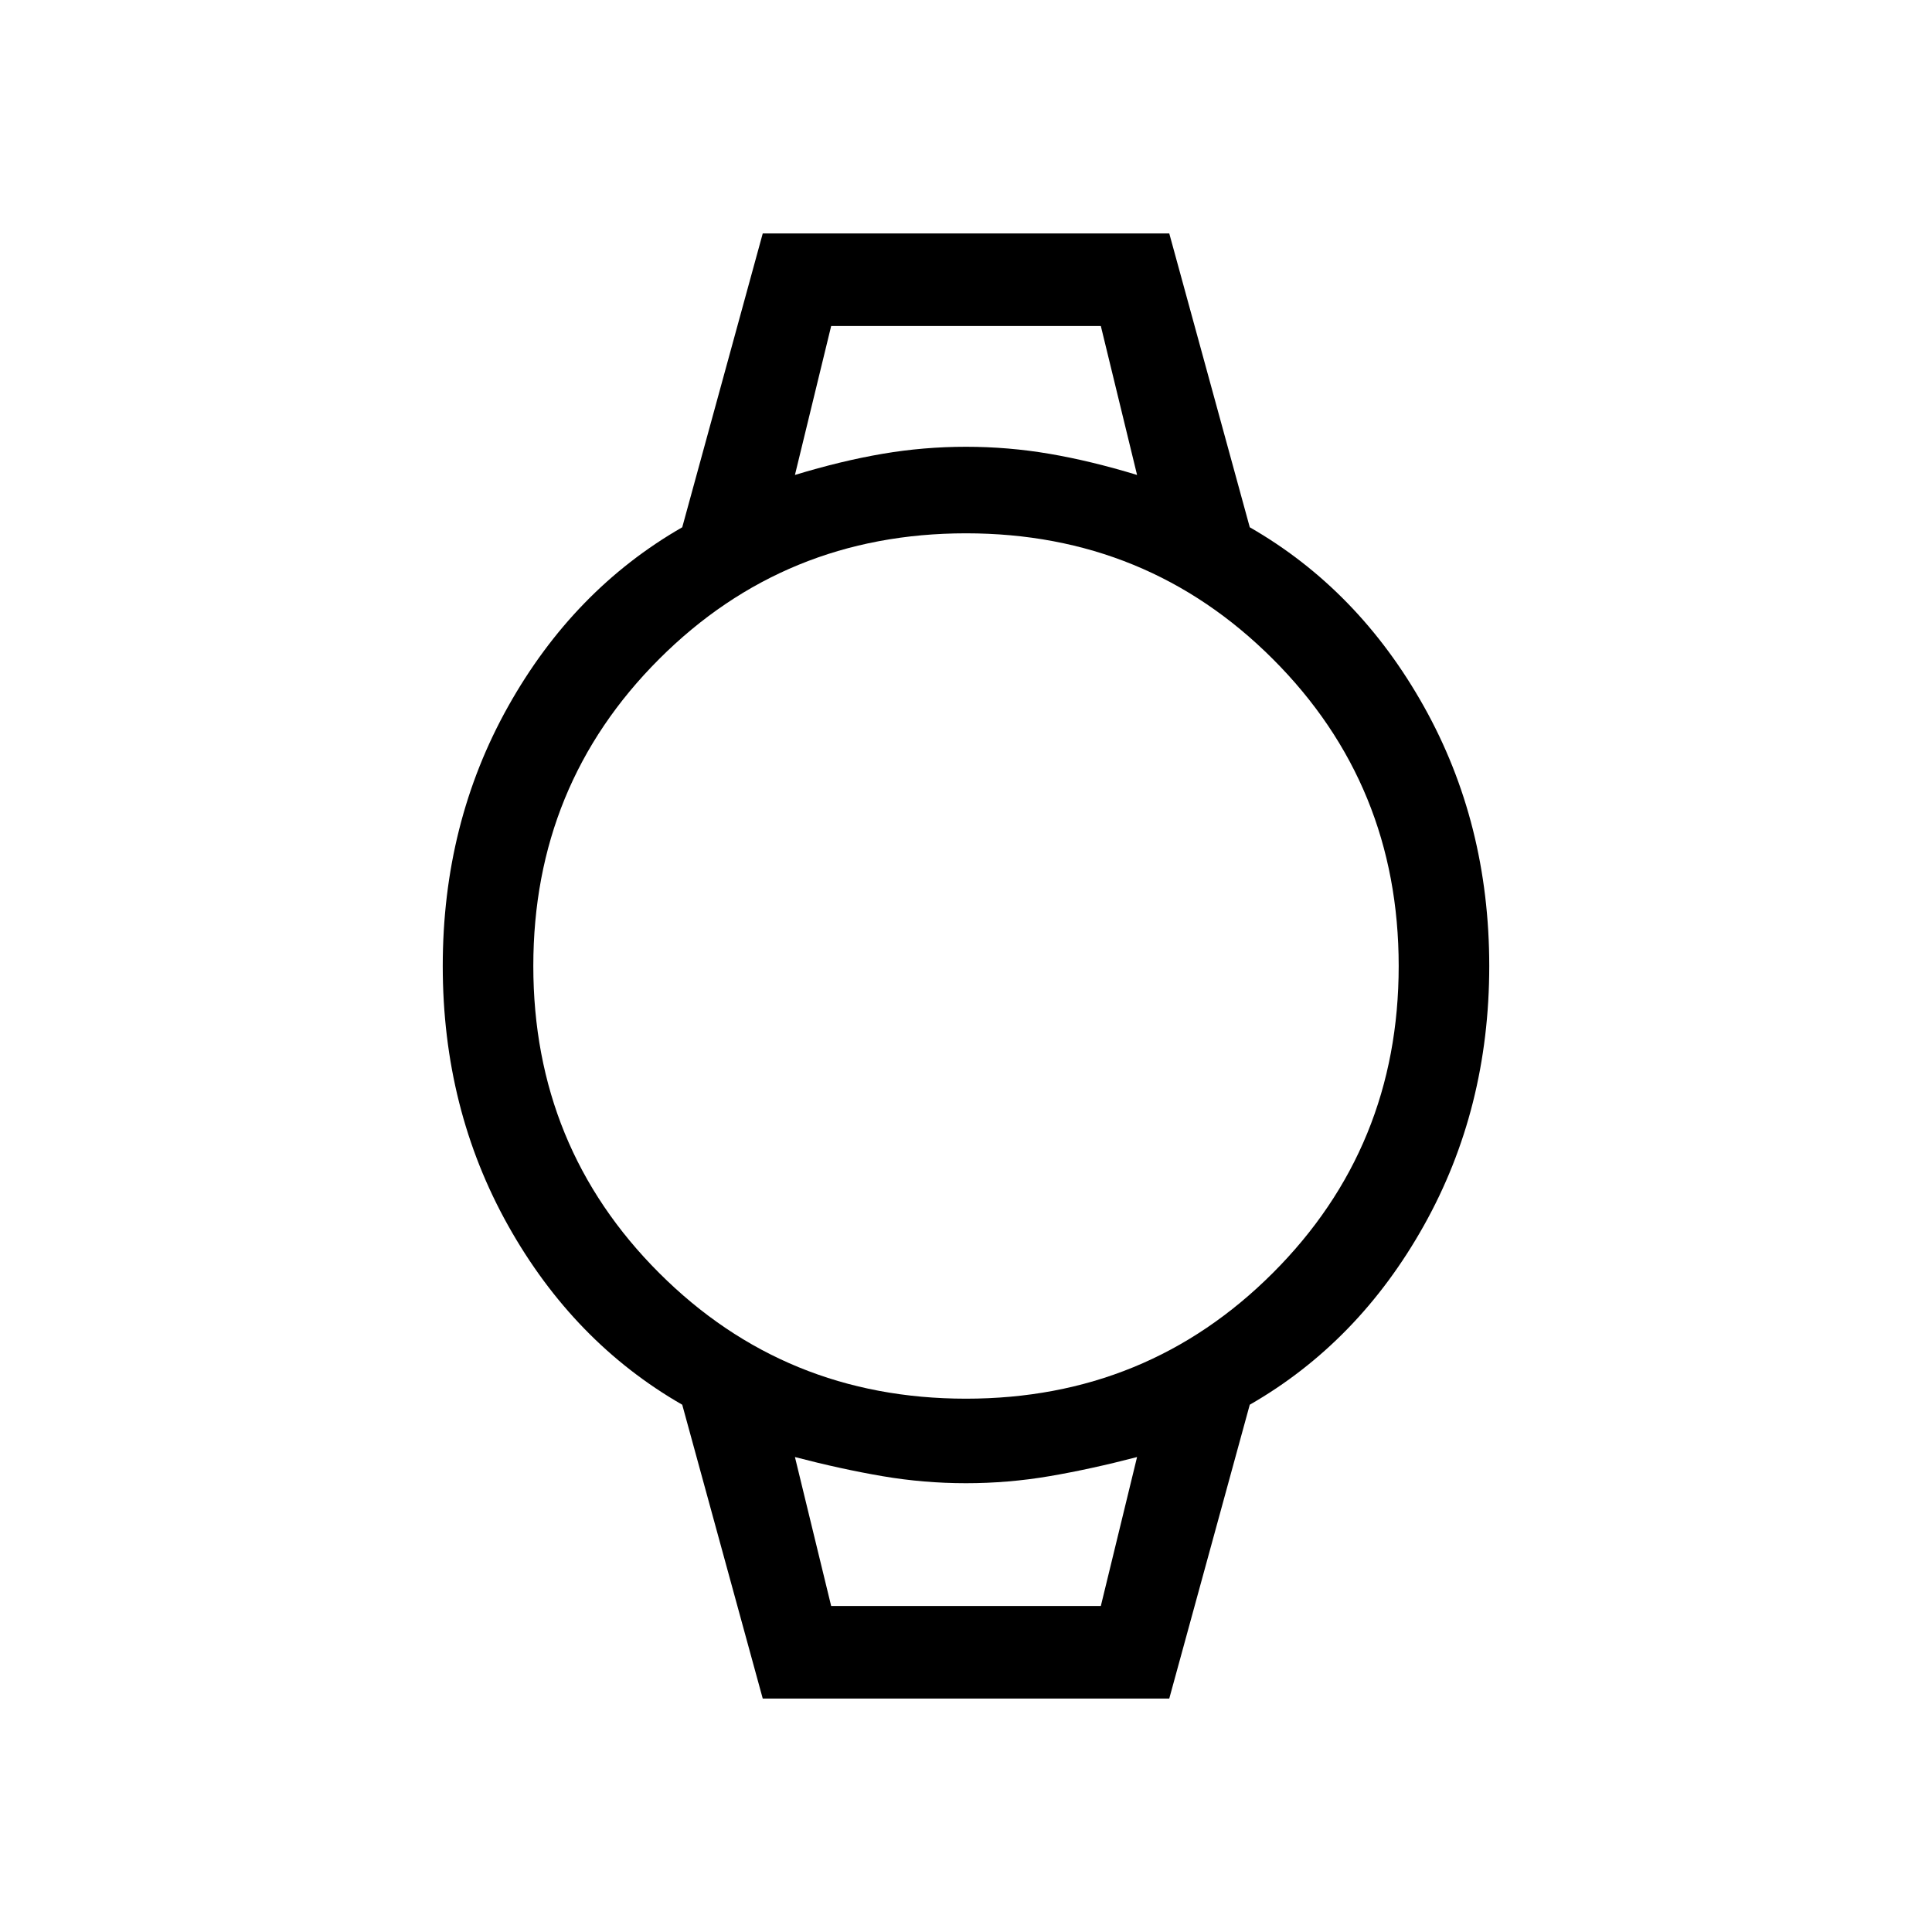 <svg xmlns="http://www.w3.org/2000/svg" width="48" height="48"><path d="m18.95 42.2-2-7.3q-2.7-1.55-4.325-4.45Q11 27.55 11 24q0-3.55 1.625-6.45 1.625-2.9 4.325-4.45l2-7.3h10.1l2 7.3q2.7 1.55 4.325 4.45Q37 20.45 37 24q0 3.55-1.625 6.45-1.625 2.9-4.325 4.45l-2 7.3zM24 34.75q4.5 0 7.625-3.125T34.75 24q0-4.5-3.125-7.625T24 13.25q-4.5 0-7.625 3.125T13.25 24q0 4.5 3.125 7.625T24 34.75zM19.75 11.8q1.15-.35 2.175-.525Q22.95 11.1 24 11.1q1.05 0 2.075.175 1.025.175 2.175.525l-.9-3.7h-6.7zm.9 28.1h6.7l.9-3.7q-1.15.3-2.175.475T24 36.85q-1.05 0-2.075-.175Q20.9 36.5 19.75 36.2zm-.9-31.8h8.5-8.5zm.9 31.8h-.9 8.5-.9z"/></svg>
